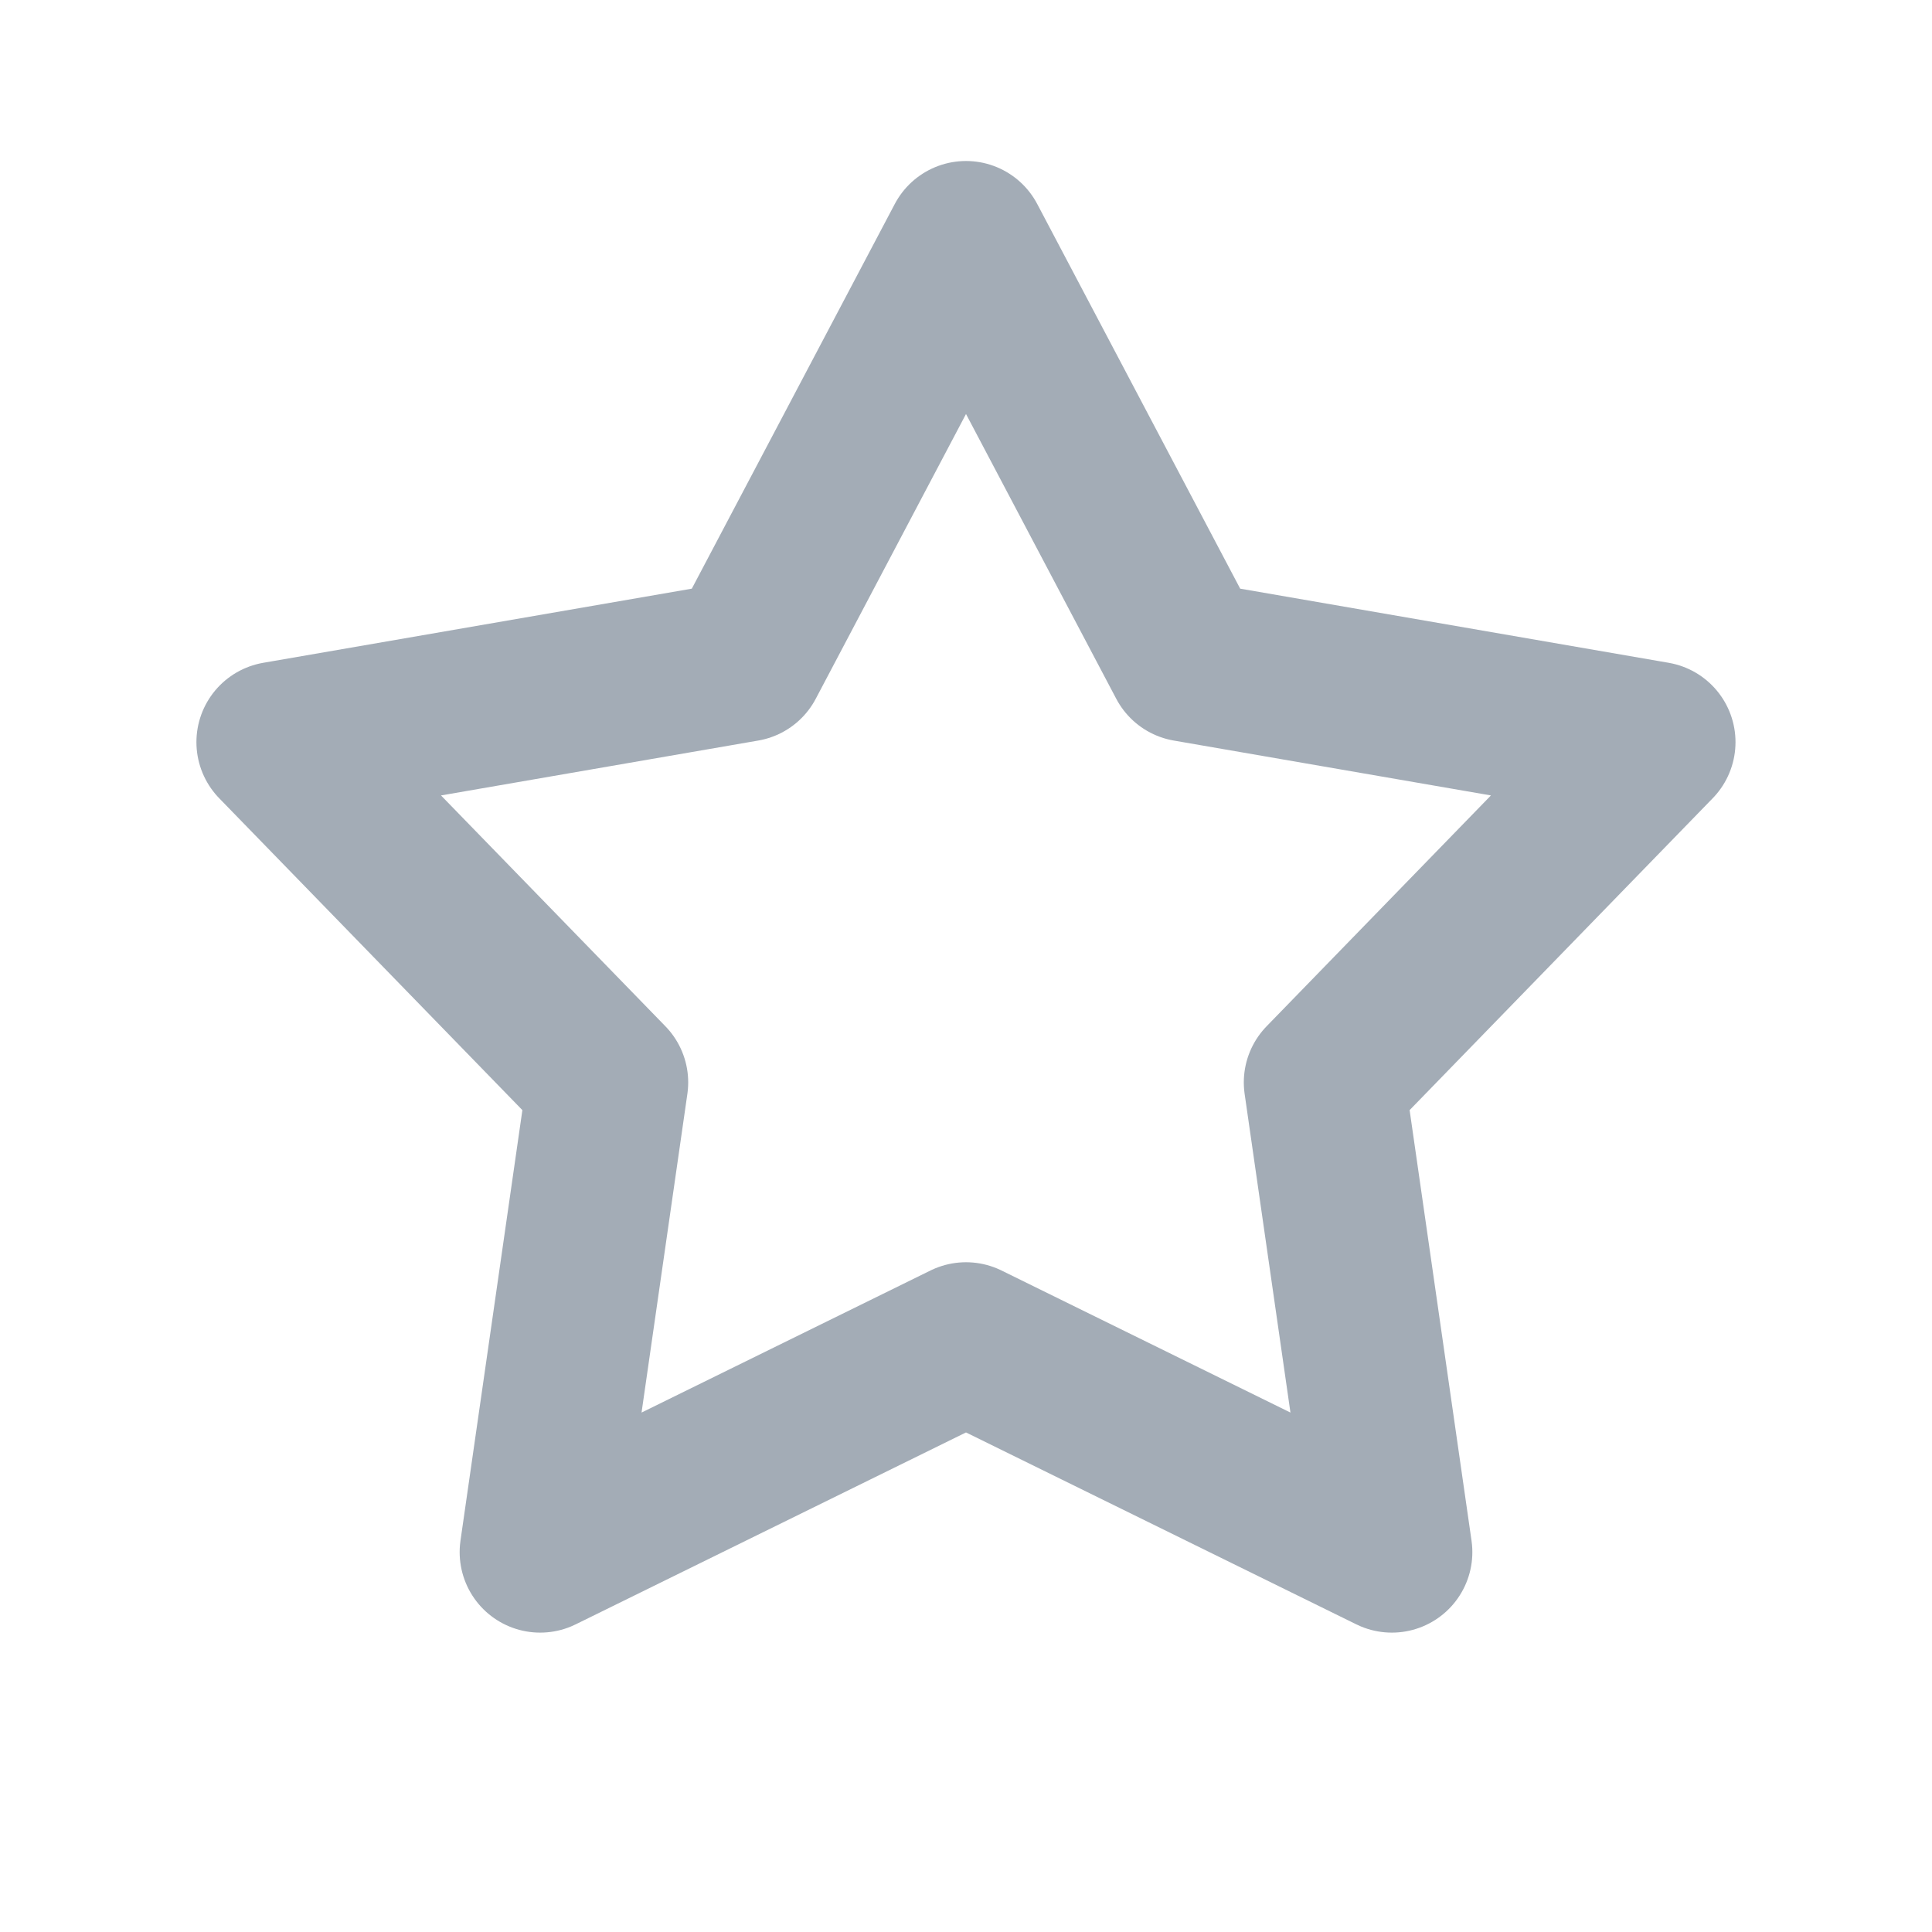 <!DOCTYPE svg PUBLIC "-//W3C//DTD SVG 1.1//EN" "http://www.w3.org/Graphics/SVG/1.1/DTD/svg11.dtd">
<!-- Uploaded to: SVG Repo, www.svgrepo.com, Transformed by: SVG Repo Mixer Tools -->
<svg width="800px" height="800px" viewBox="0 0 24 24" fill="none" xmlns="http://www.w3.org/2000/svg">
<g id="SVGRepo_bgCarrier" stroke-width="0"/>
<g id="SVGRepo_tracerCarrier" stroke-linecap="round" stroke-linejoin="round"/>
<g id="SVGRepo_iconCarrier"> <path d="M12 3L14.751 8.214L20.559 9.219L16.451 13.446L17.29 19.281L12 16.68L6.71 19.281L7.549 13.446L3.44 9.219L9.249 8.214L12 3Z" stroke="#A3ACB6" stroke-width="2" stroke-linecap="round" stroke-linejoin="round"/> </g>
</svg>